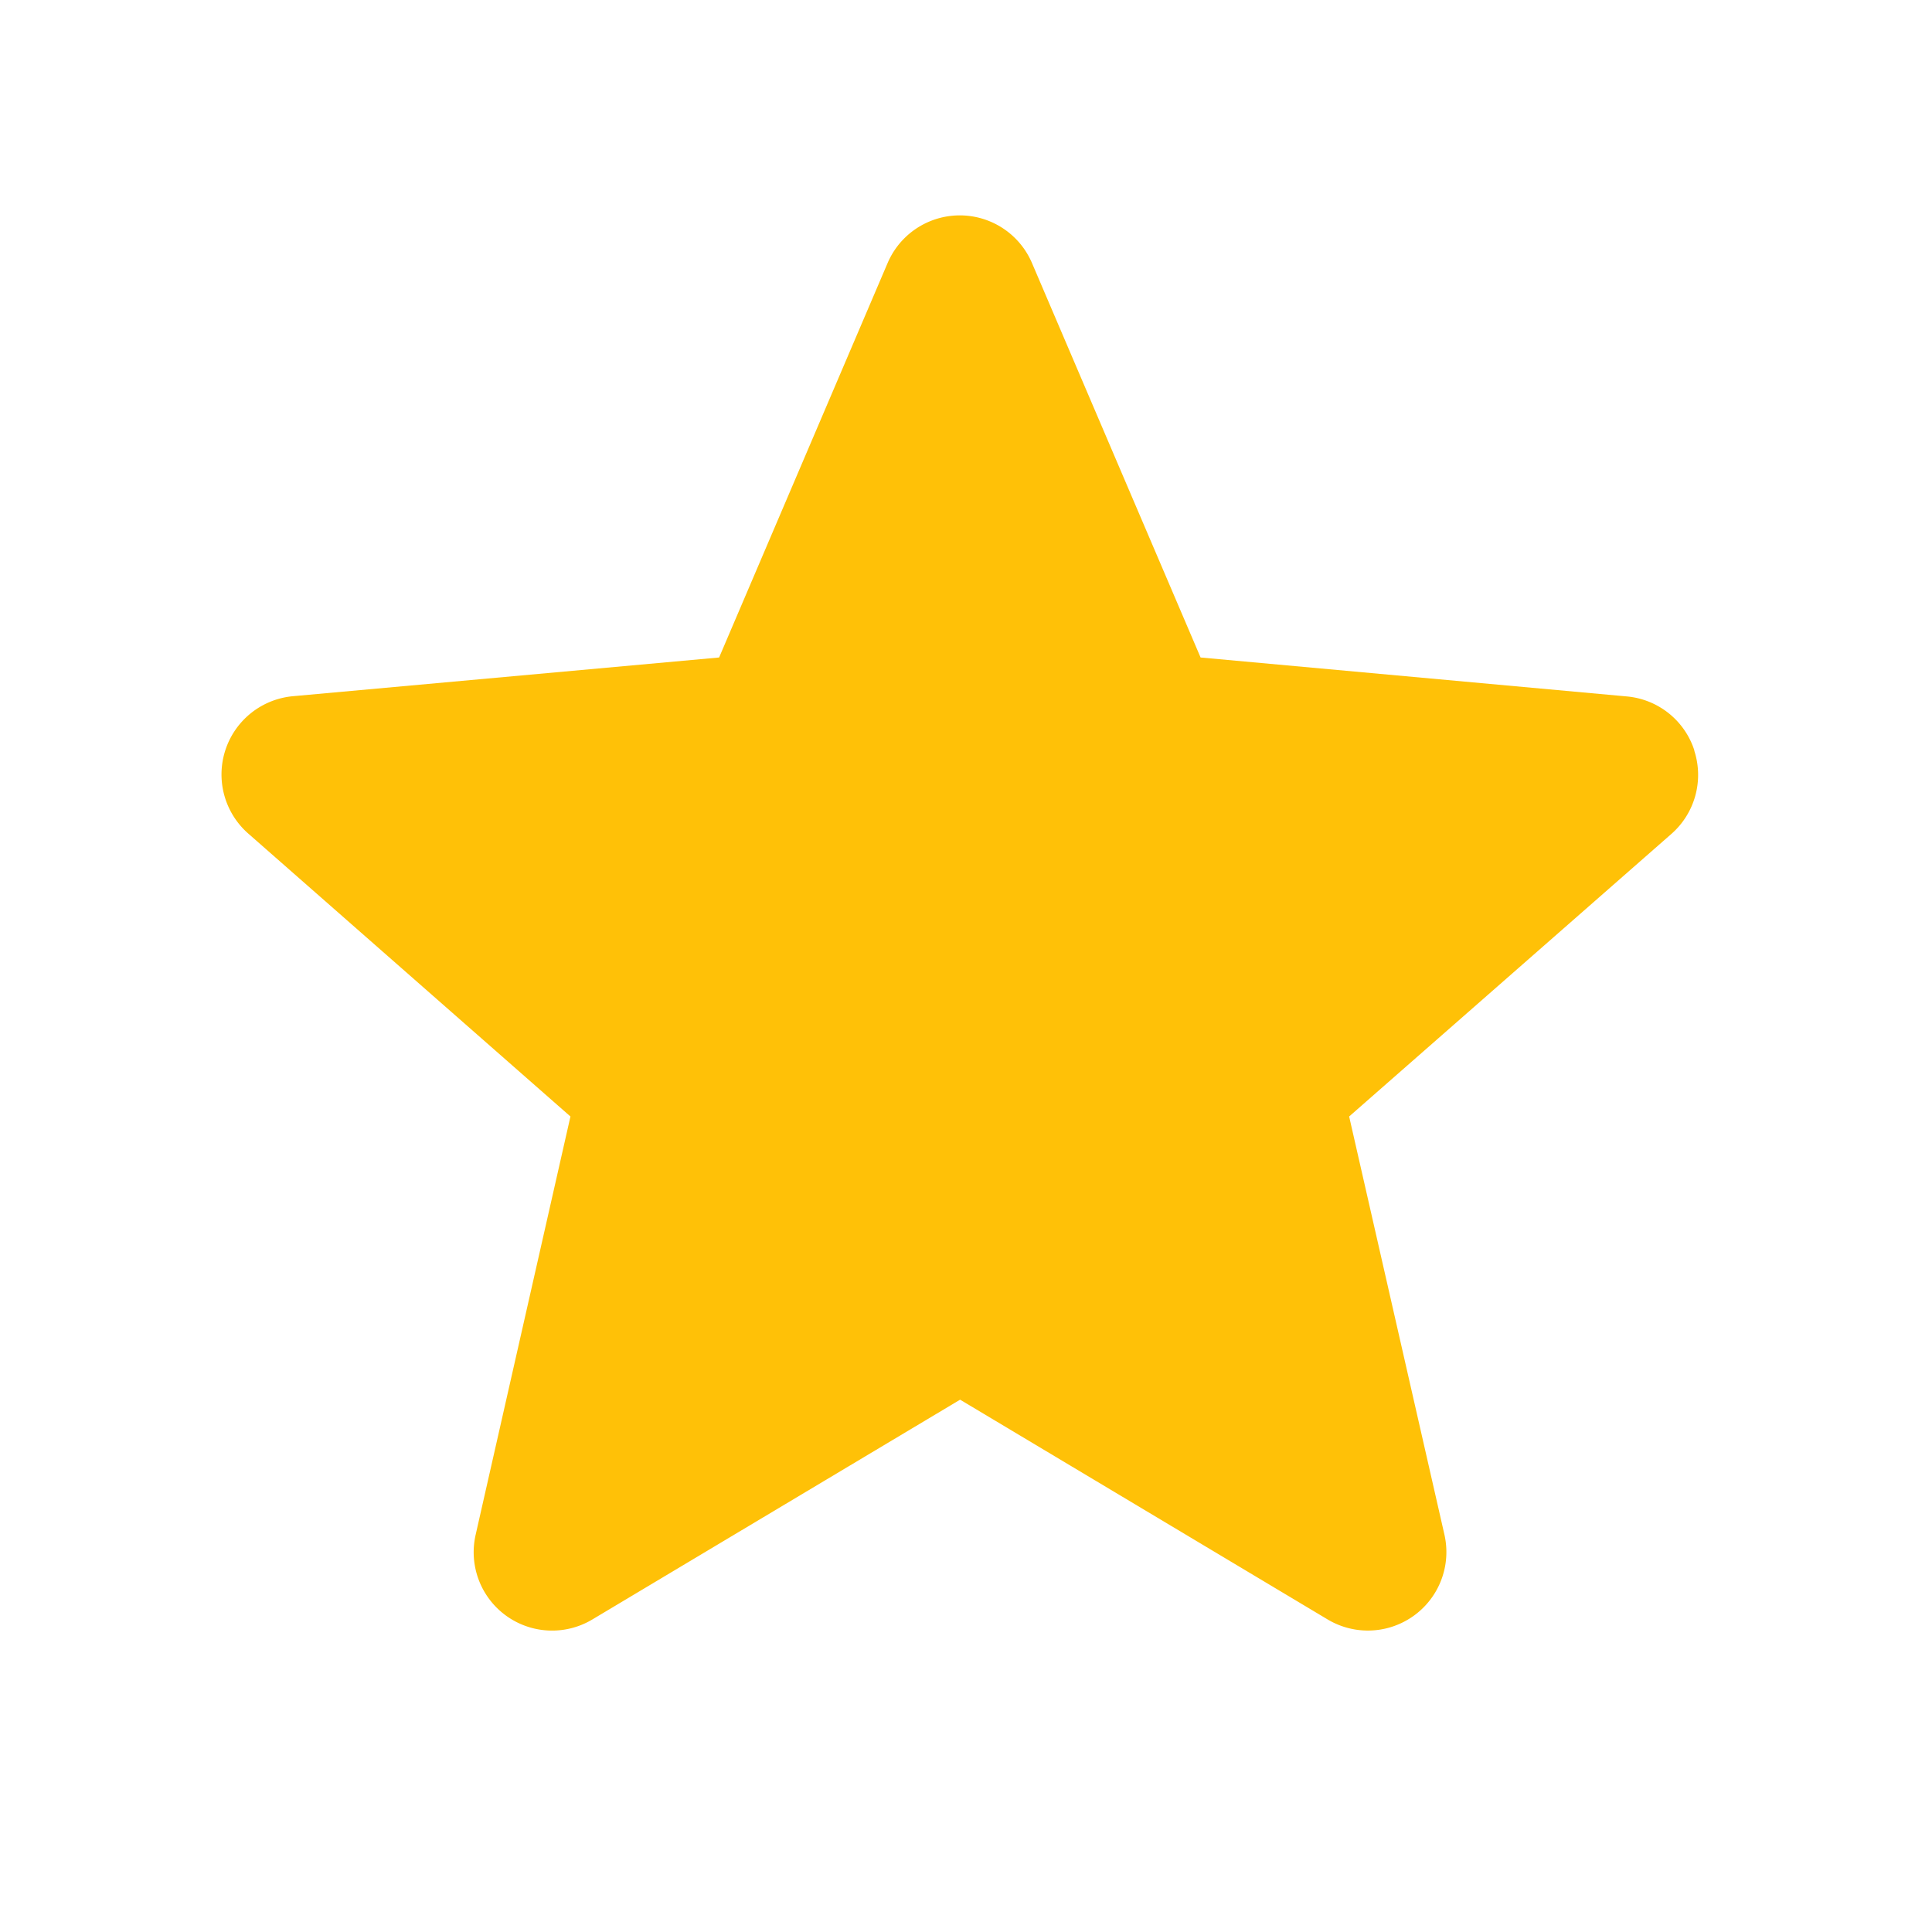 <svg xmlns="http://www.w3.org/2000/svg" xmlns:xlink="http://www.w3.org/1999/xlink" width="19" height="19" viewBox="0 0 19 19">
  <defs>
    <clipPath id="clip-path">
      <path id="Rectangle_34" data-name="Rectangle 34" d="M9.5,0h0A9.5,9.5,0,0,1,19,9.5v0A9.5,9.5,0,0,1,9.5,19H0a0,0,0,0,1,0,0V9.5A9.5,9.5,0,0,1,9.5,0Z" transform="translate(1685 635)" fill="#836c85"/>
    </clipPath>
  </defs>
  <g id="Groupe_de_masques_6" data-name="Groupe de masques 6" transform="translate(-1685 -635)" clip-path="url(#clip-path)">
    <path id="star" d="M14.485,5.3a.77.77,0,0,0-.664-.531L9.629,4.386,7.971.507a.772.772,0,0,0-1.42,0L4.894,4.386.7,4.767A.773.773,0,0,0,.264,6.118L3.432,8.9,2.5,13.012a.771.771,0,0,0,1.148.834l3.616-2.161,3.614,2.161a.772.772,0,0,0,1.149-.834L11.09,8.9l3.168-2.778a.772.772,0,0,0,.226-.82Zm0,0" transform="translate(1687.178 637.08)" fill="#ffc107"/>
  </g>
</svg>
